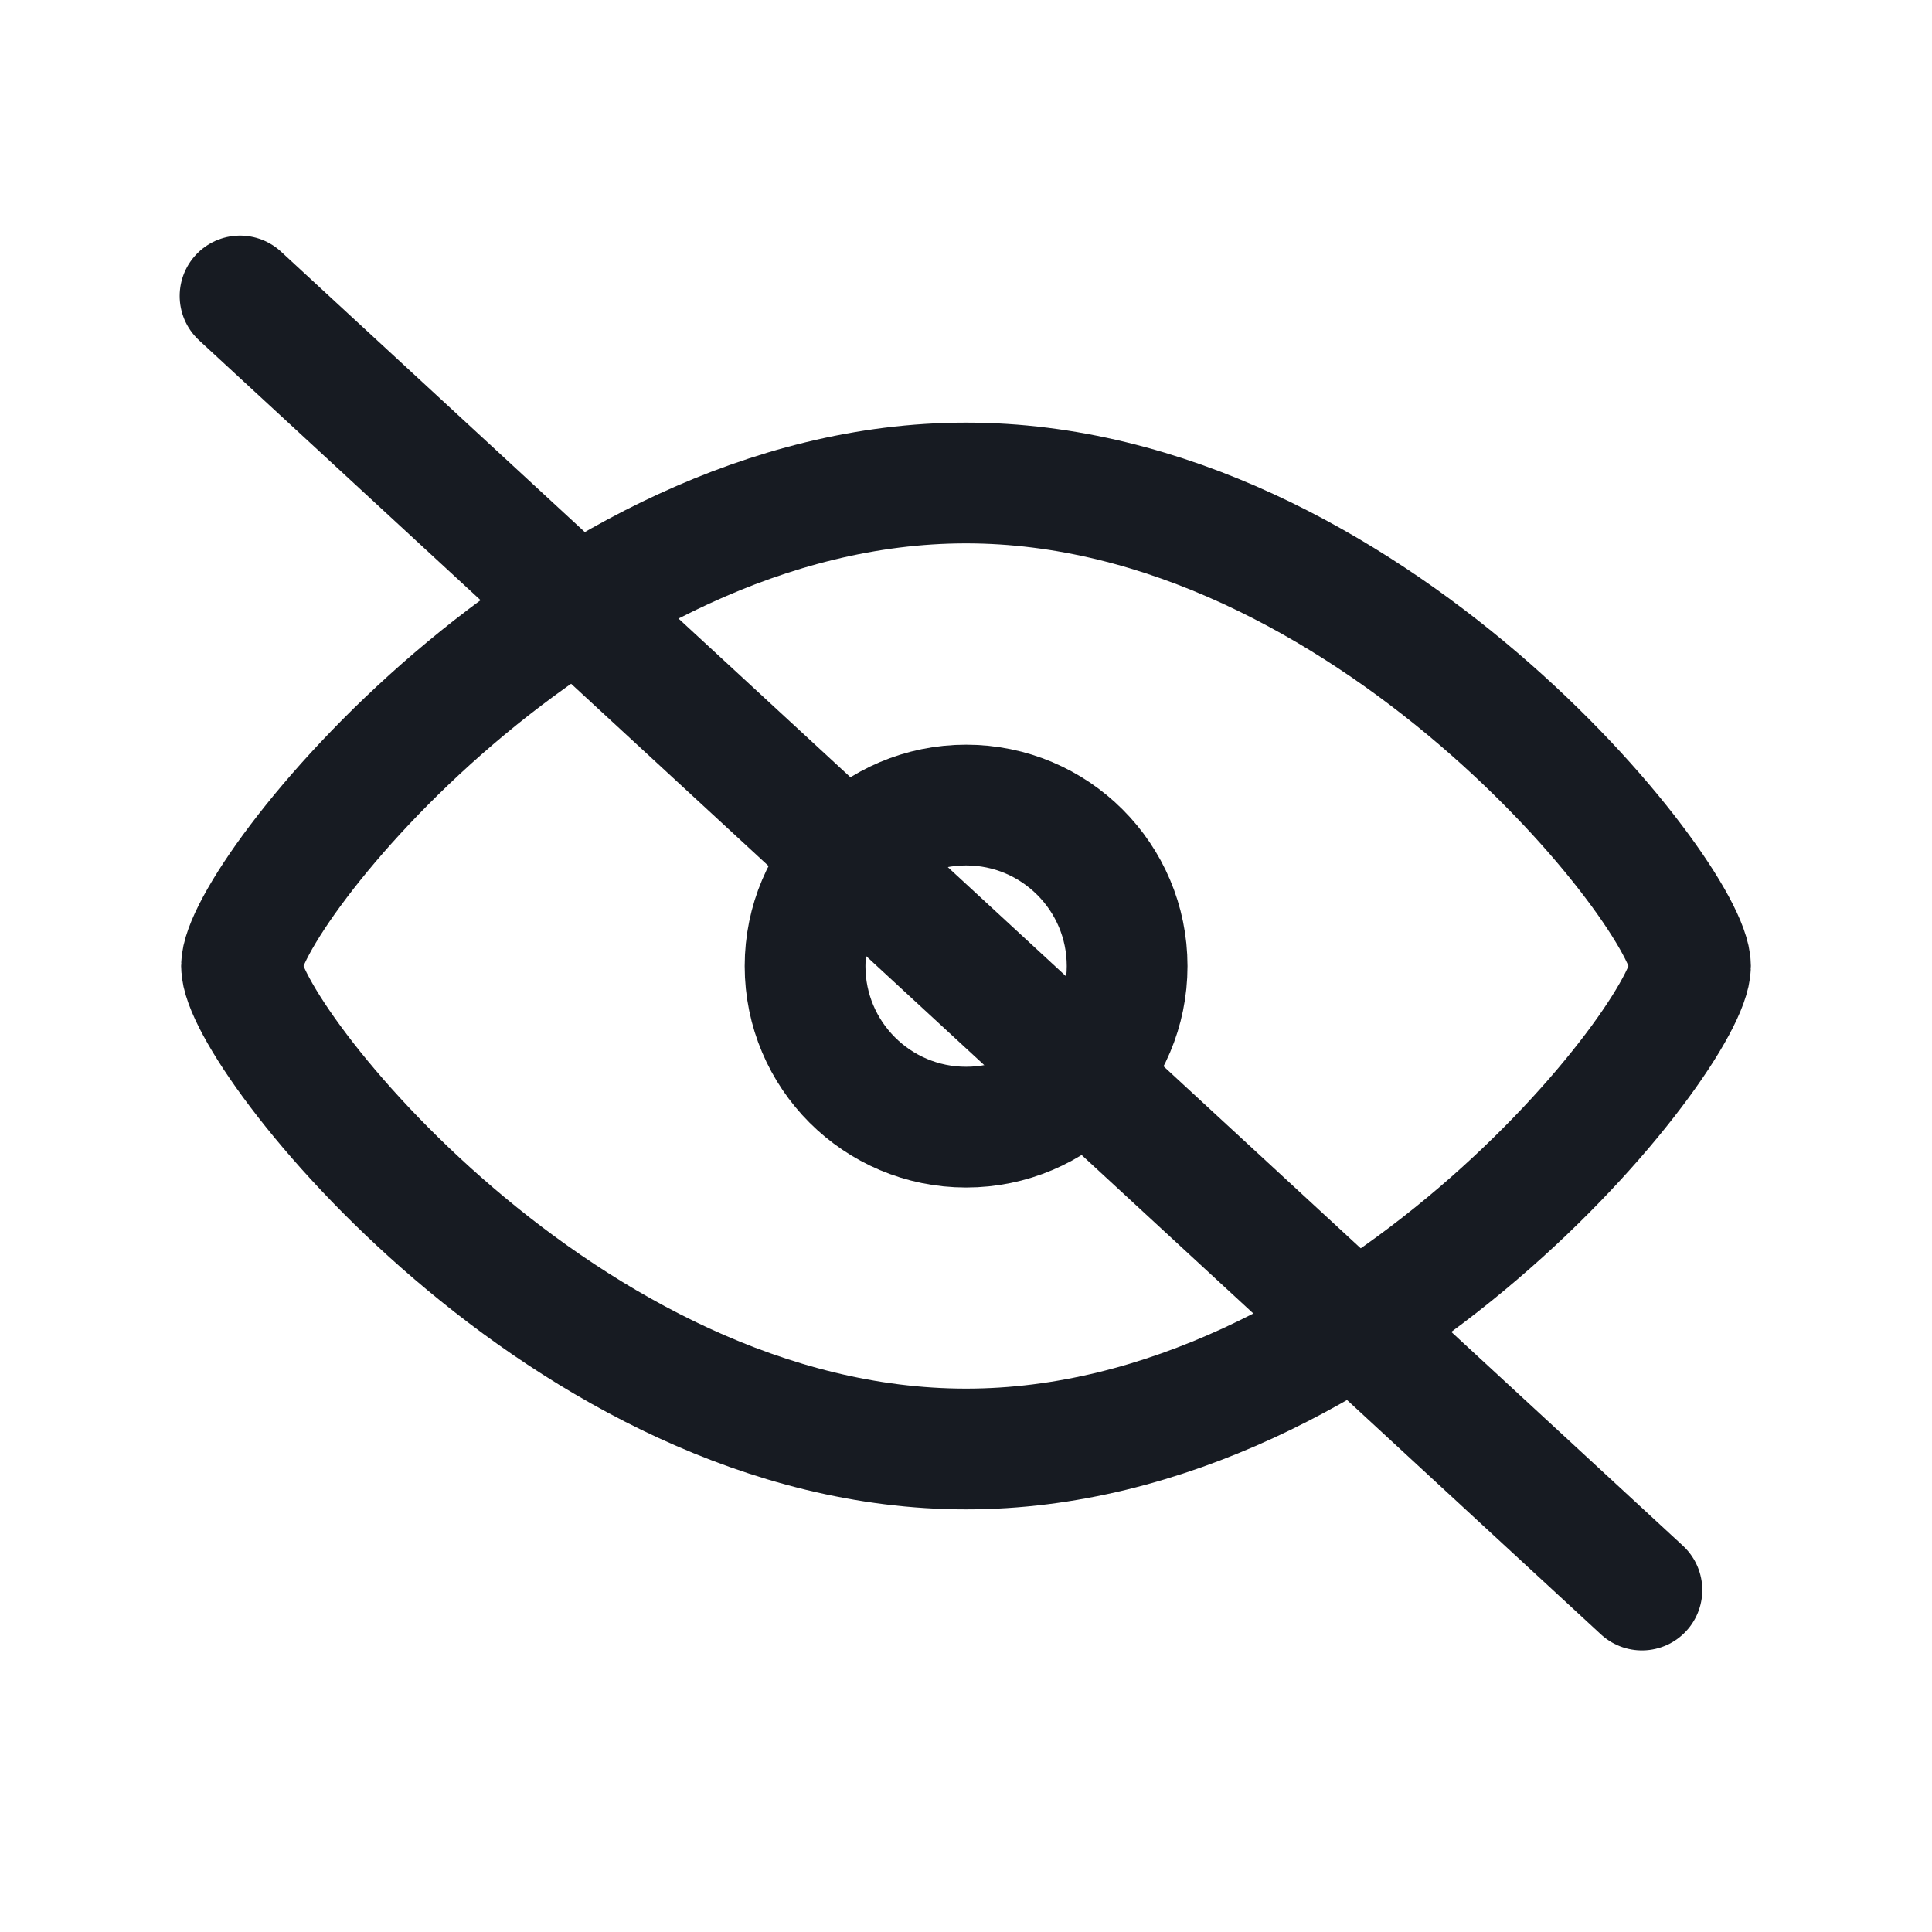 <svg width="20" height="20" viewBox="0 0 20 20" fill="none" xmlns="http://www.w3.org/2000/svg">
<path d="M17.5 10C17.5 10.714 14.142 15 10 15C5.858 15 2.5 10.714 2.5 10C2.5 9.286 5.858 5 10 5C14.142 5 17.5 9.286 17.5 10Z" stroke="#171B22" stroke-width="1.25"/>
<circle cx="10.001" cy="10.001" r="1.667" stroke="#171B22" stroke-width="1.25"/>
<line x1="2.485" y1="3.064" x2="16.997" y2="16.46" stroke="#171B22" stroke-width="1.25" stroke-linecap="round"/>
</svg>
